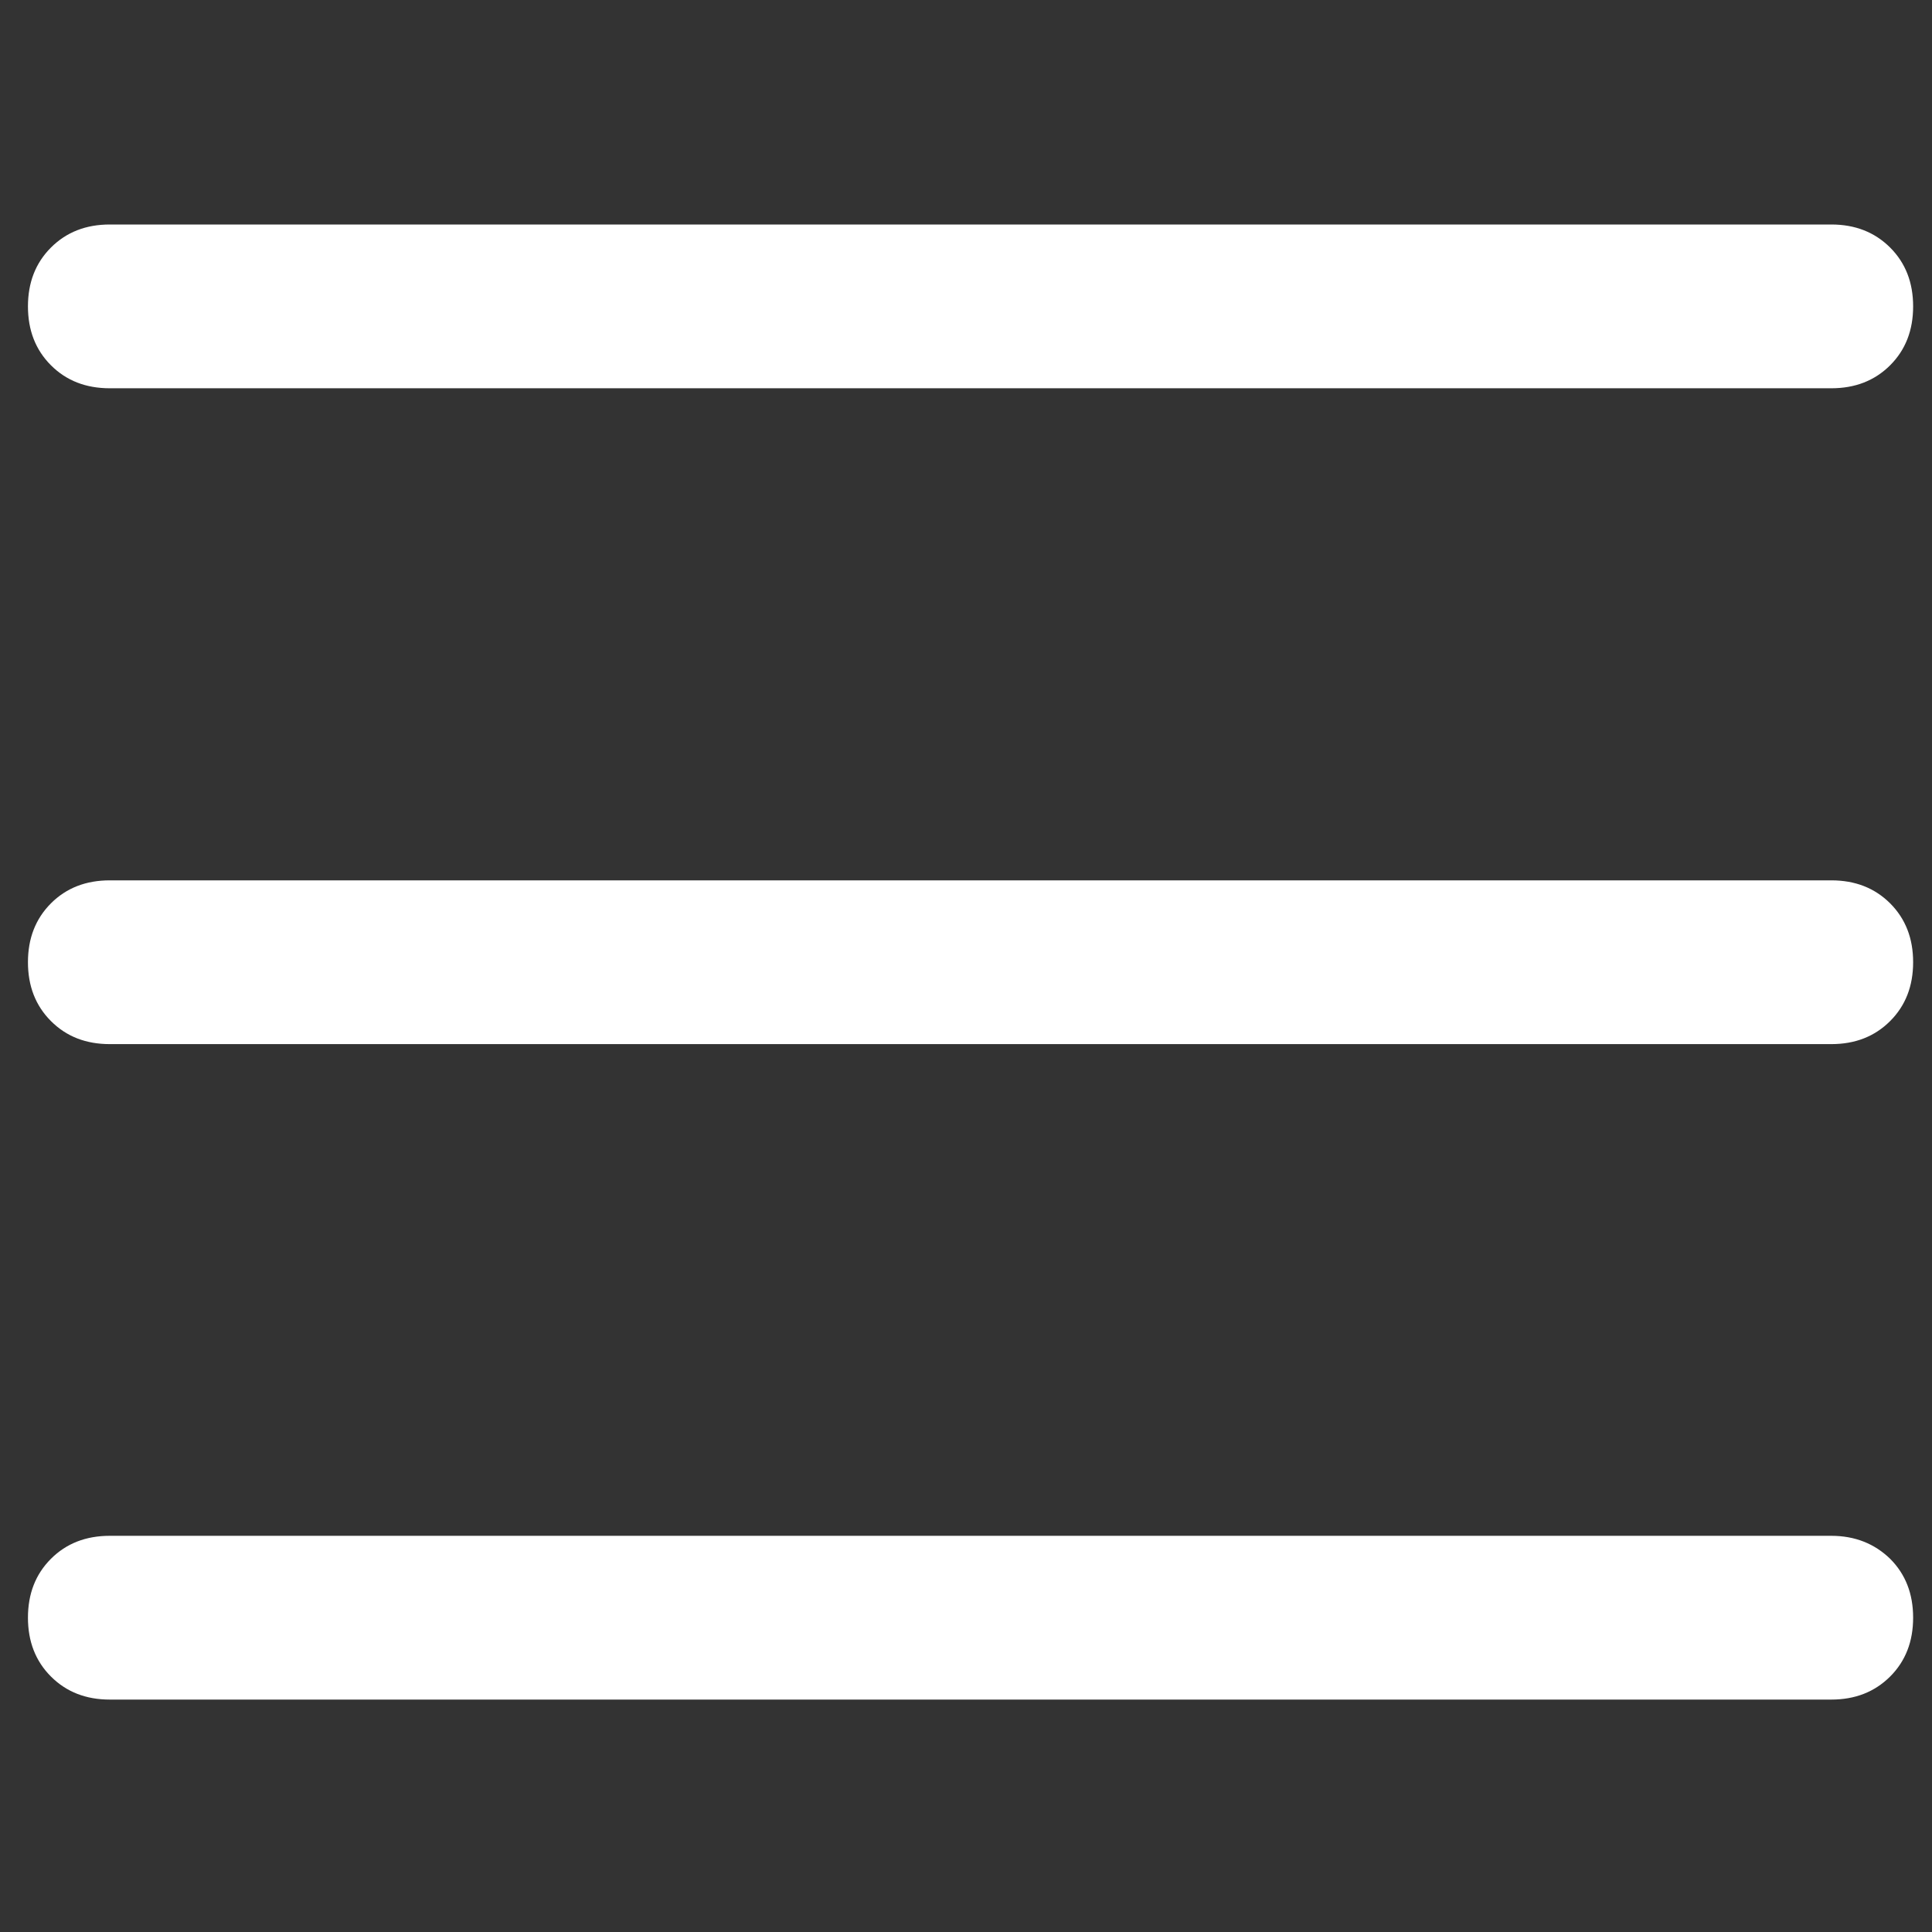 <svg width="30" height="30" viewBox="0 0 30 30" fill="none" xmlns="http://www.w3.org/2000/svg">
<rect x="0" y="0" width="30" height="30" fill="#333333" stroke="none"/>
<path d="M0.791 5.672C0.551 5.432 0.434 5.127 0.434 4.758C0.434 4.389 0.551 4.084 0.791 3.844C1.031 3.604 1.336 3.486 1.705 3.486H28.436C28.805 3.486 29.109 3.604 29.35 3.844C29.59 4.084 29.707 4.389 29.707 4.758C29.707 5.127 29.59 5.432 29.35 5.672C29.109 5.912 28.805 6.029 28.436 6.029H1.705C1.336 6.029 1.031 5.912 0.791 5.672ZM29.35 14.027C29.59 14.268 29.707 14.572 29.707 14.941C29.707 15.31 29.59 15.615 29.35 15.855C29.109 16.096 28.805 16.213 28.436 16.213H1.705C1.336 16.213 1.031 16.096 0.791 15.855C0.551 15.615 0.434 15.31 0.434 14.941C0.434 14.572 0.551 14.268 0.791 14.027C1.031 13.787 1.336 13.67 1.705 13.67H28.436C28.805 13.67 29.109 13.787 29.35 14.027ZM29.35 24.205C29.59 24.445 29.707 24.75 29.707 25.119C29.707 25.488 29.59 25.793 29.35 26.033C29.109 26.273 28.805 26.391 28.436 26.391H1.705C1.336 26.391 1.031 26.273 0.791 26.033C0.551 25.793 0.434 25.488 0.434 25.119C0.434 24.75 0.551 24.445 0.791 24.205C1.031 23.965 1.336 23.848 1.705 23.848H28.436C28.805 23.848 29.109 23.971 29.35 24.205Z" fill="white"/>
</svg>
